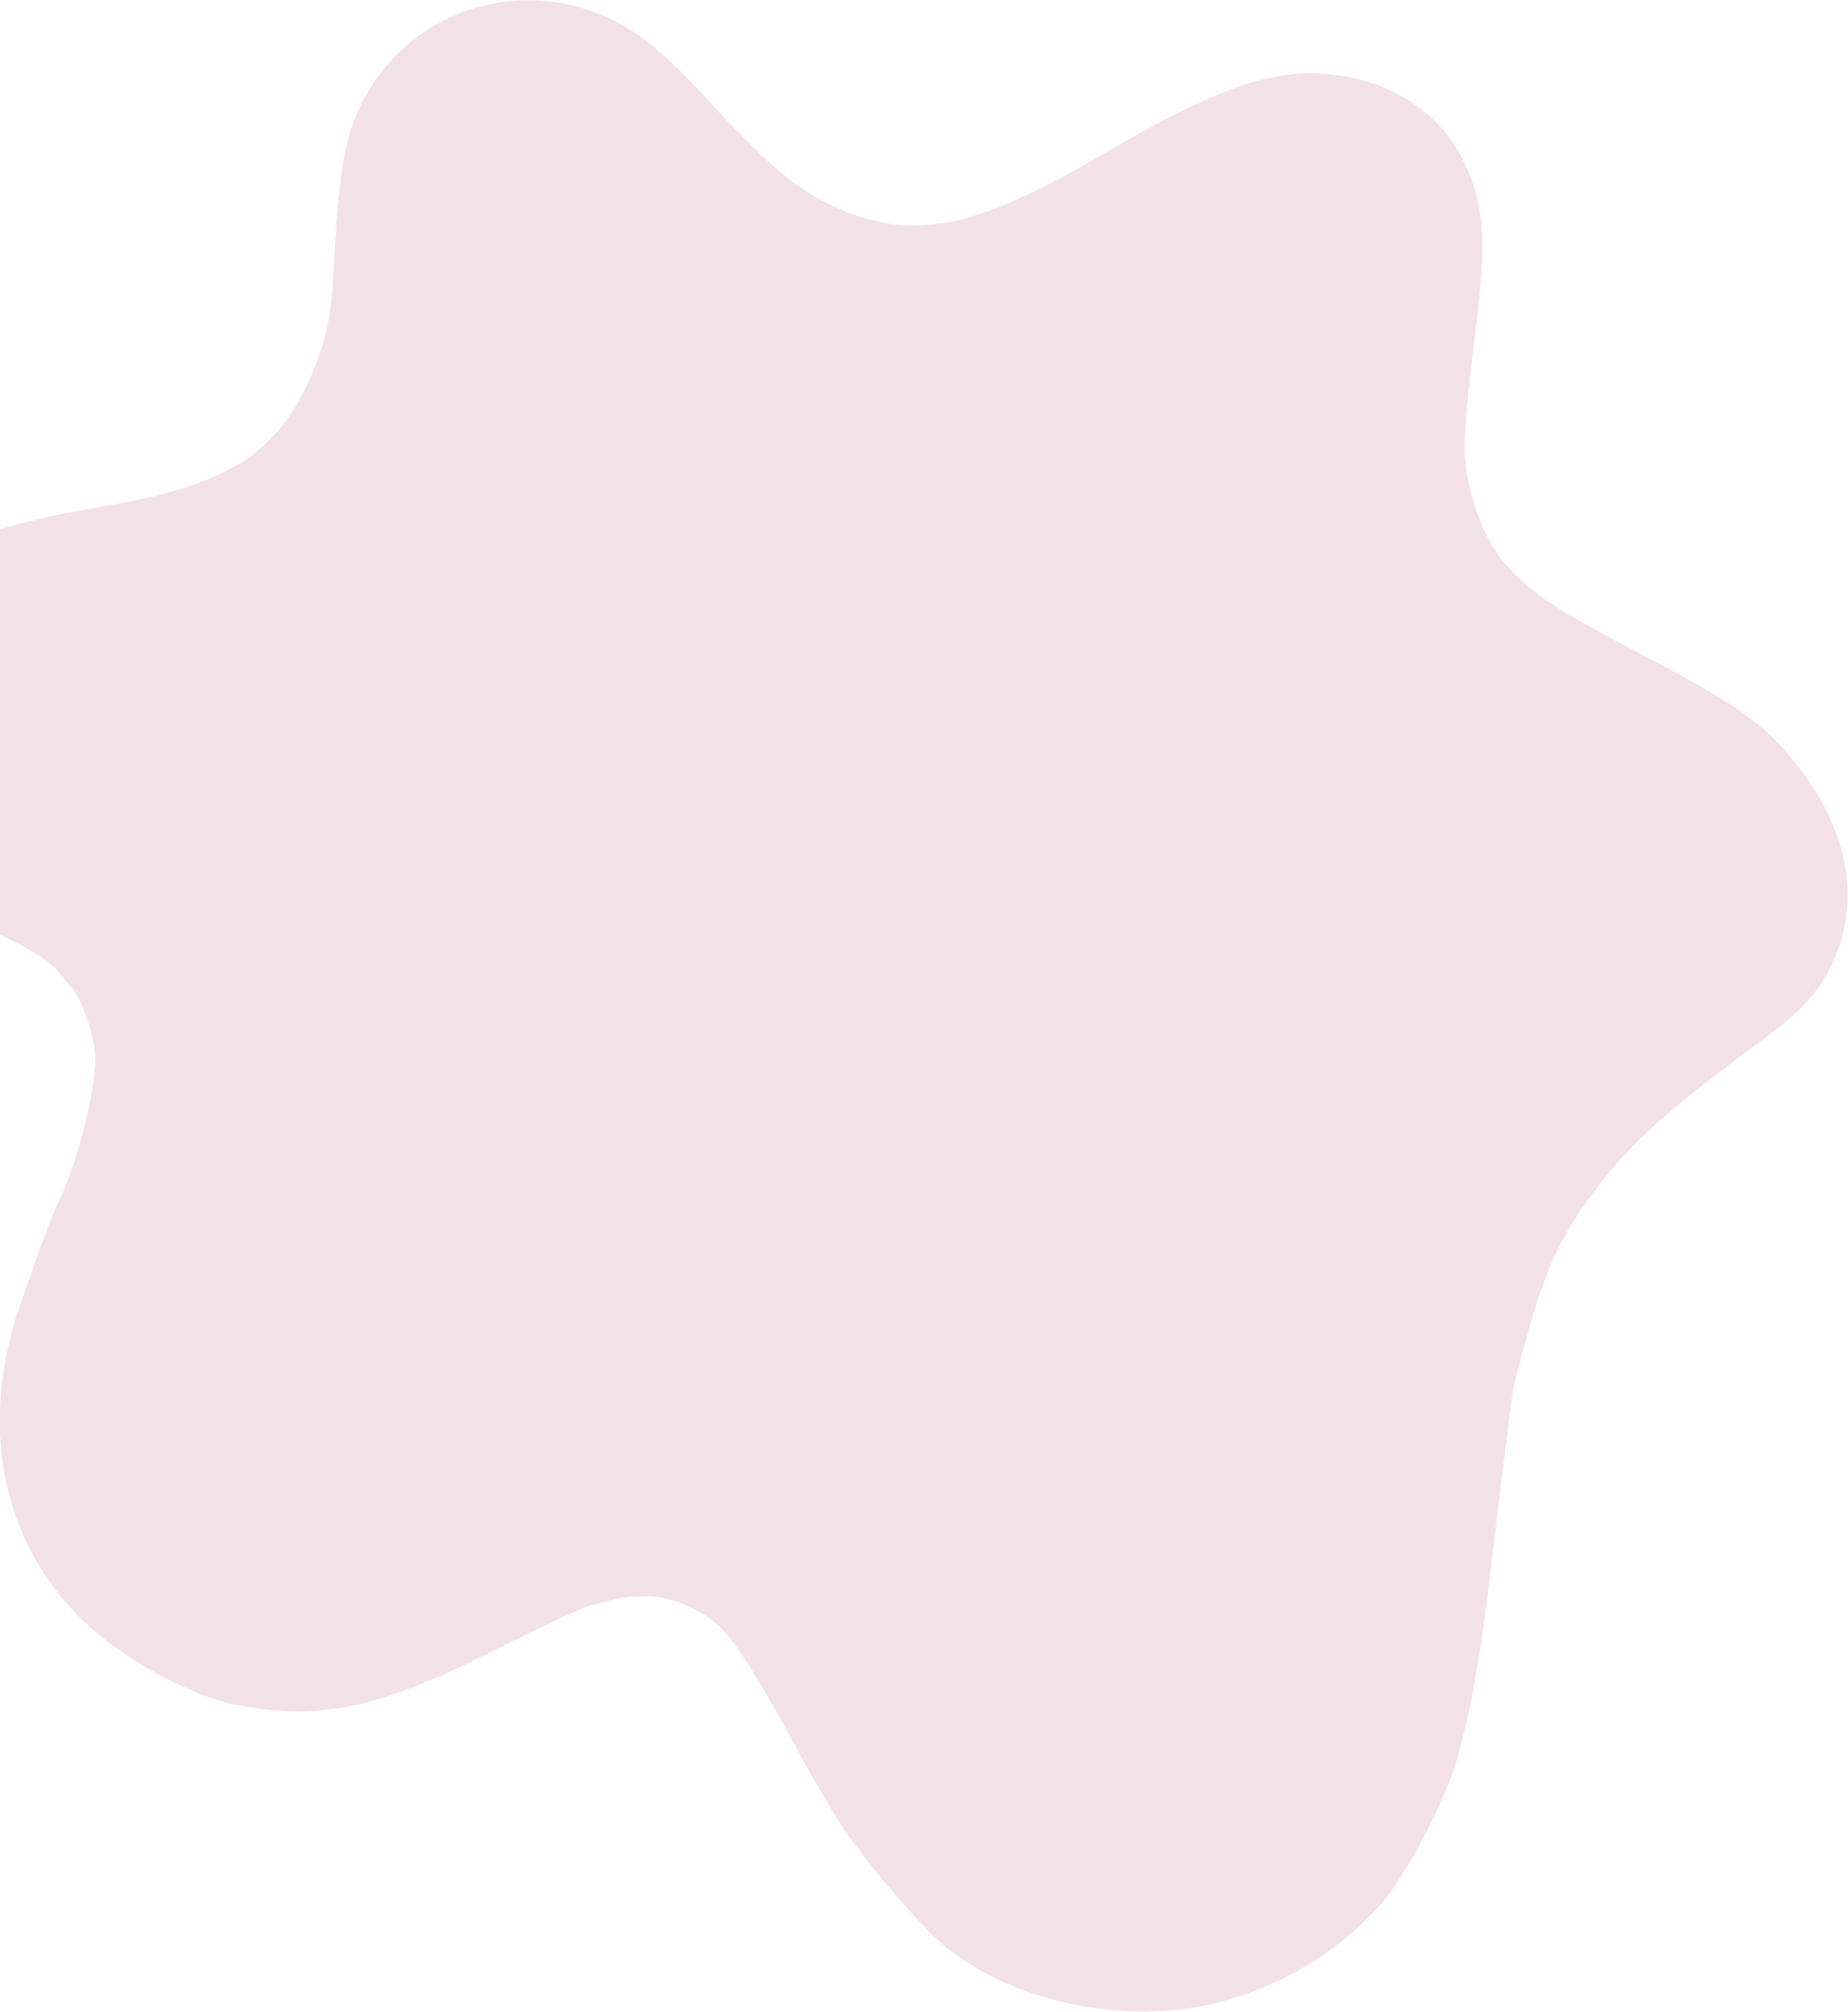<svg width="508" height="553" viewBox="0 0 508 553" fill="none" xmlns="http://www.w3.org/2000/svg">
<path fill-rule="evenodd" clip-rule="evenodd" d="M400.201 484.5C403.838 472.349 406.708 456.966 409.184 436.349C414.605 391.189 415.635 383.097 416.317 380.339C422.977 353.398 426.969 343.266 435.932 330.555C446.422 315.681 456.483 306.399 484.458 285.782C495.145 277.907 499.761 272.909 503.507 265.164C512.305 246.97 507.815 225.922 491.026 206.654C483.385 197.885 475 192.226 451.369 179.892C427.392 167.377 419.913 162.366 413.327 154.403C407.343 147.168 402.832 134.187 402.589 123.501C402.493 119.267 403.618 106.601 405.089 95.355C408.875 66.408 408.256 55.9 402.044 43.707C394.887 29.657 380.408 21.053 362.442 20.176C348.154 19.477 331.869 25.512 304.321 41.715C269.165 62.393 252.562 66.132 232.09 57.981C220.586 53.401 212.061 46.465 194.724 27.582C183.613 15.48 176.291 9.326 168.455 5.504C140.632 -8.065 108.179 4.639 97.247 33.379C94.159 41.498 92.796 51.787 91.575 76.223C90.99 87.929 88.833 96.65 84.113 106.396C75.156 124.888 61.399 133.327 31.764 138.507C14.271 141.565 4.088 143.898 -2.452 146.349C-20.321 153.043 -30.966 161.946 -39.294 177.165C-49.674 196.13 -50.815 215.757 -42.284 228.593C-35.404 238.942 -34.056 239.911 -9.788 251.93C13.633 263.532 12.67 262.887 20.181 272.003C22.662 275.015 26.08 285.547 26.196 290.539C26.402 299.43 21.261 319.699 16.117 330.275C13.978 334.674 12.002 339.966 5.445 358.859C-5.72 391.032 0.171 422.318 21.489 444.061C32.572 455.365 52.073 466.18 65.912 468.698C89.023 472.904 104.859 469.295 138.851 452.072C149.448 446.703 160.005 441.819 162.312 441.219C164.617 440.619 167.869 439.787 169.537 439.37C171.206 438.954 175 438.611 177.969 438.609C184.11 438.604 192.623 442.196 197.825 446.989C201.892 450.736 208.943 461.881 218.649 479.905C223.04 488.06 229.17 498.466 232.271 503.03C238.892 512.776 252.463 528.585 259.028 534.199C276.022 548.733 303.979 555.716 328.635 551.587C347.88 548.364 366.864 537.806 379.609 523.238C386.267 515.627 396.835 495.748 400.201 484.5Z" fill="#F2E2E7"/>
</svg>
